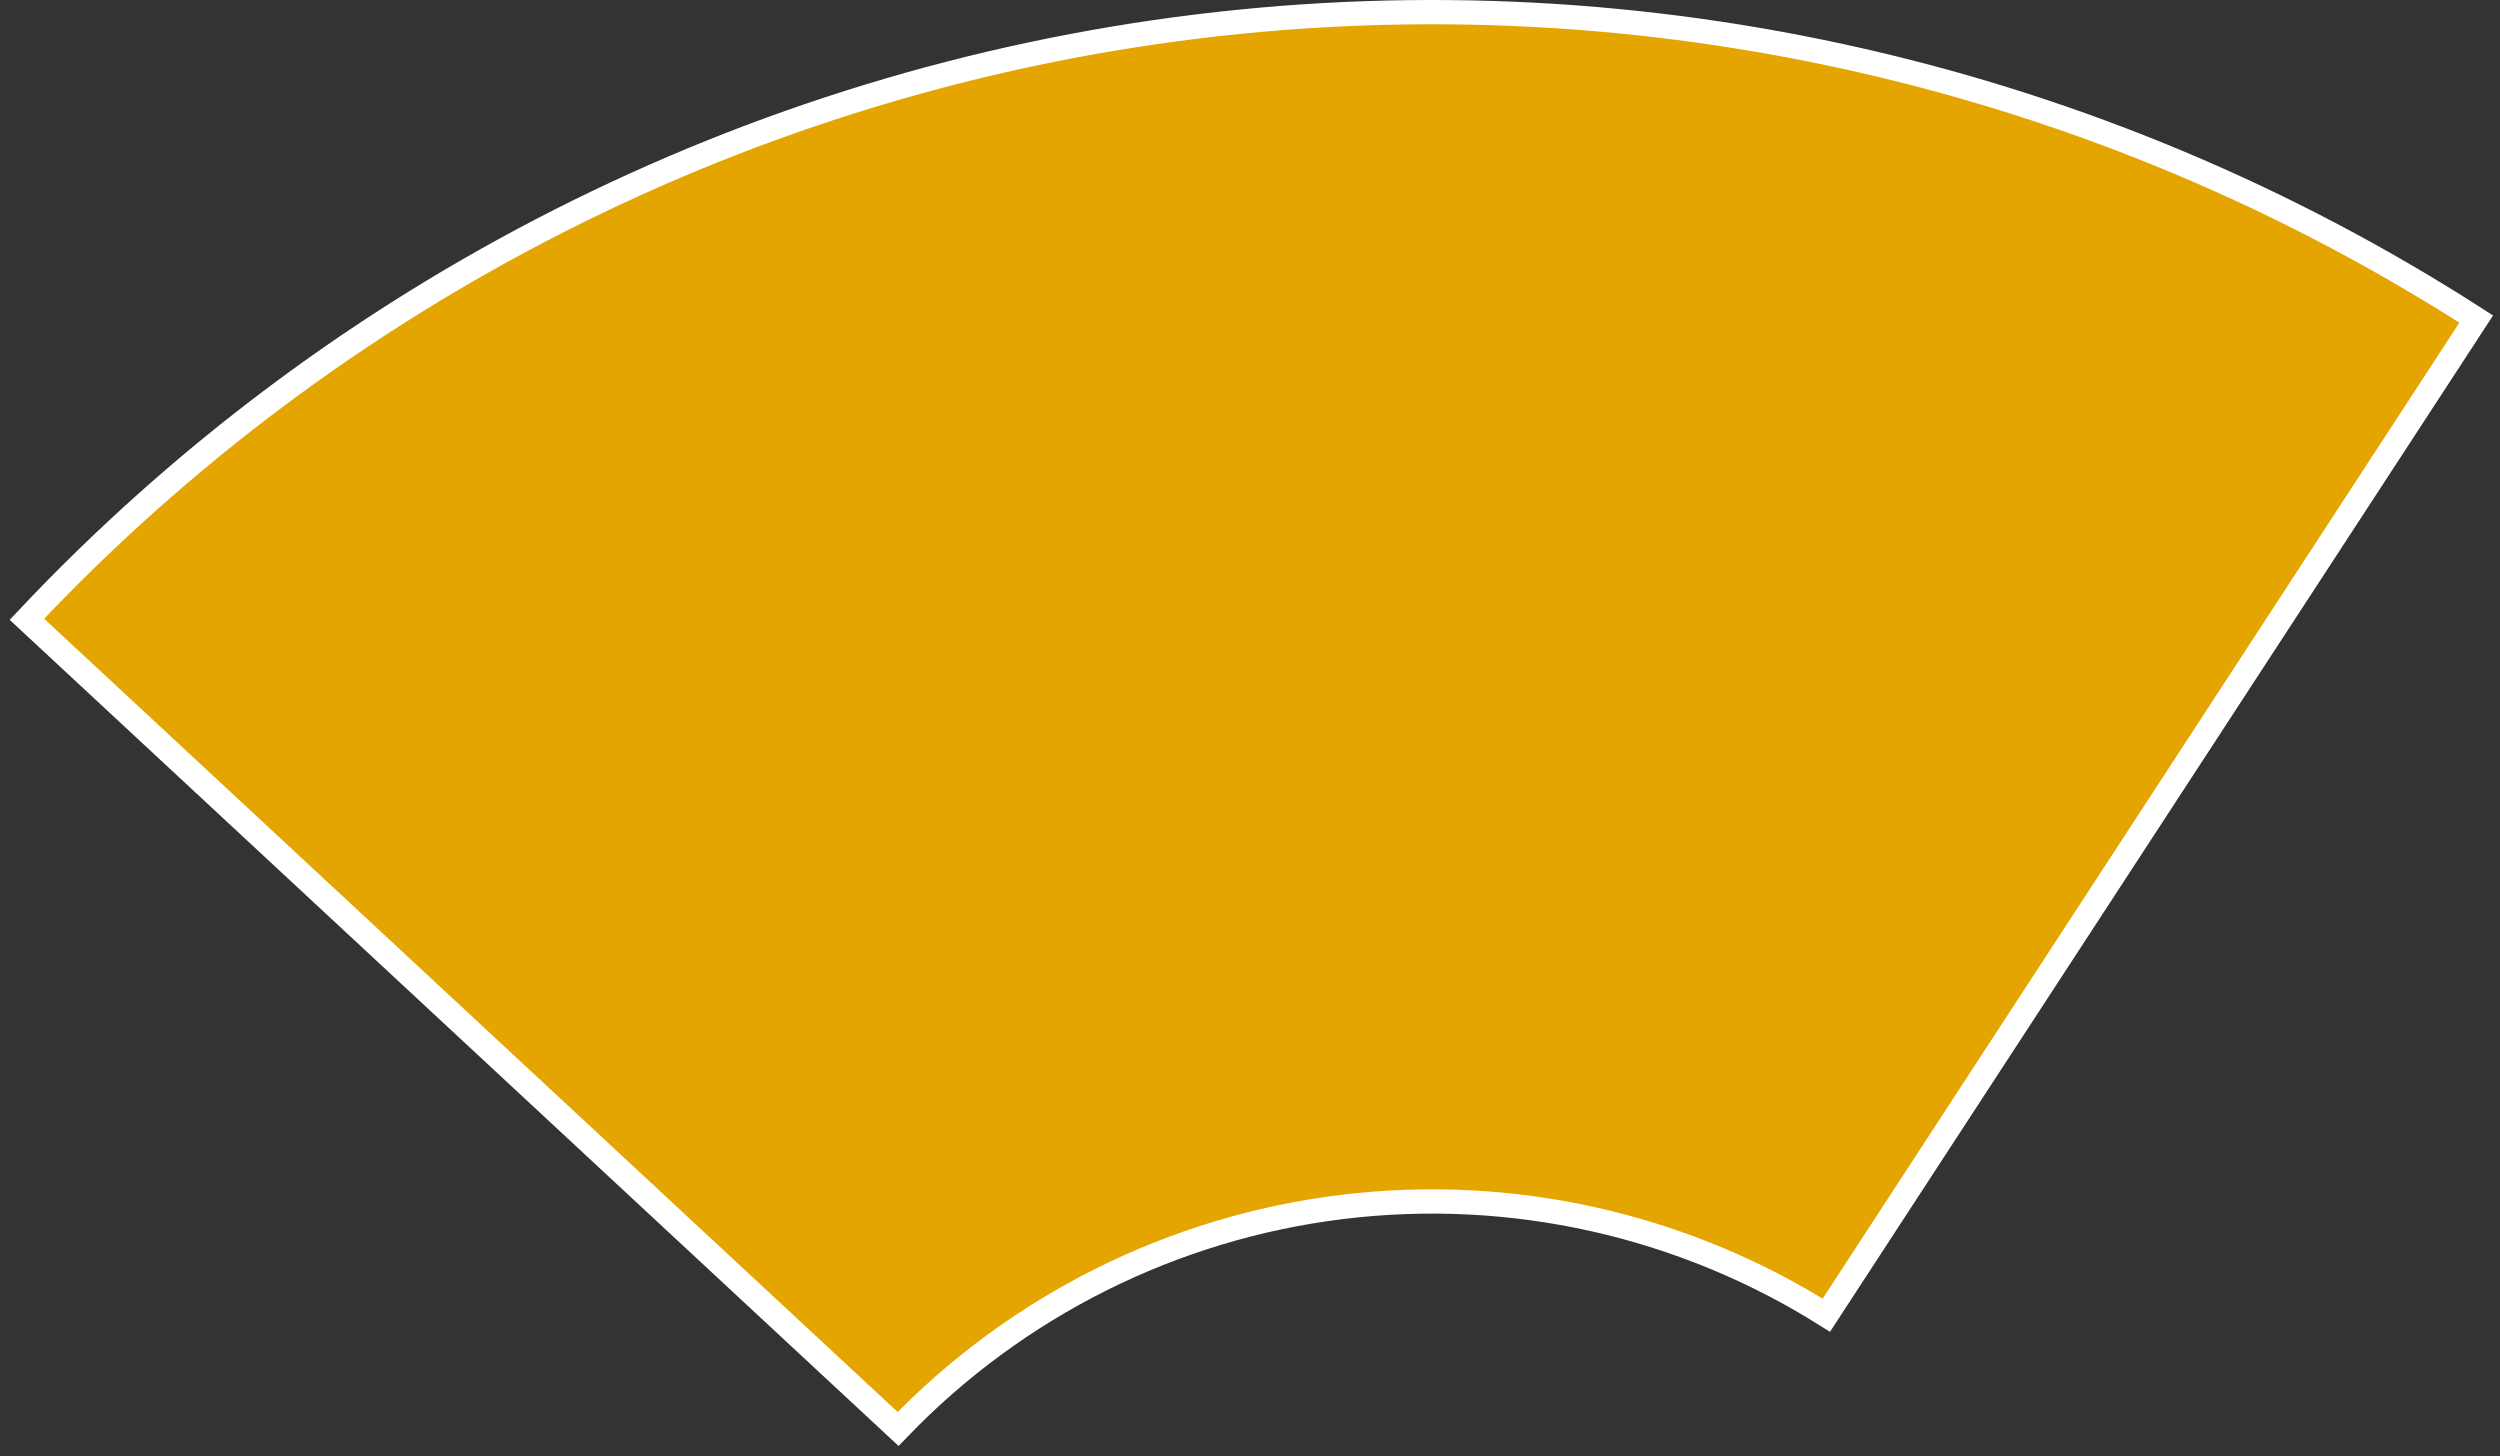 <?xml version="1.0" encoding="UTF-8" standalone="no"?><svg width='103' height='60' viewBox='0 0 103 60' fill='none' xmlns='http://www.w3.org/2000/svg'>
<rect x="0" y="0" width="103" height="60" fill="#333333" stroke="none"/>
<path d='M49.328 1.091C67.766 -1.169 86.408 3.099 102.02 13.146L75.245 54.186C69.309 50.451 62.261 48.872 55.29 49.727C48.318 50.581 41.86 53.815 37.002 58.873L1.108 25.514C13.832 11.995 30.891 3.35 49.328 1.091Z' fill='#E5A500' stroke='white'/>
</svg>
